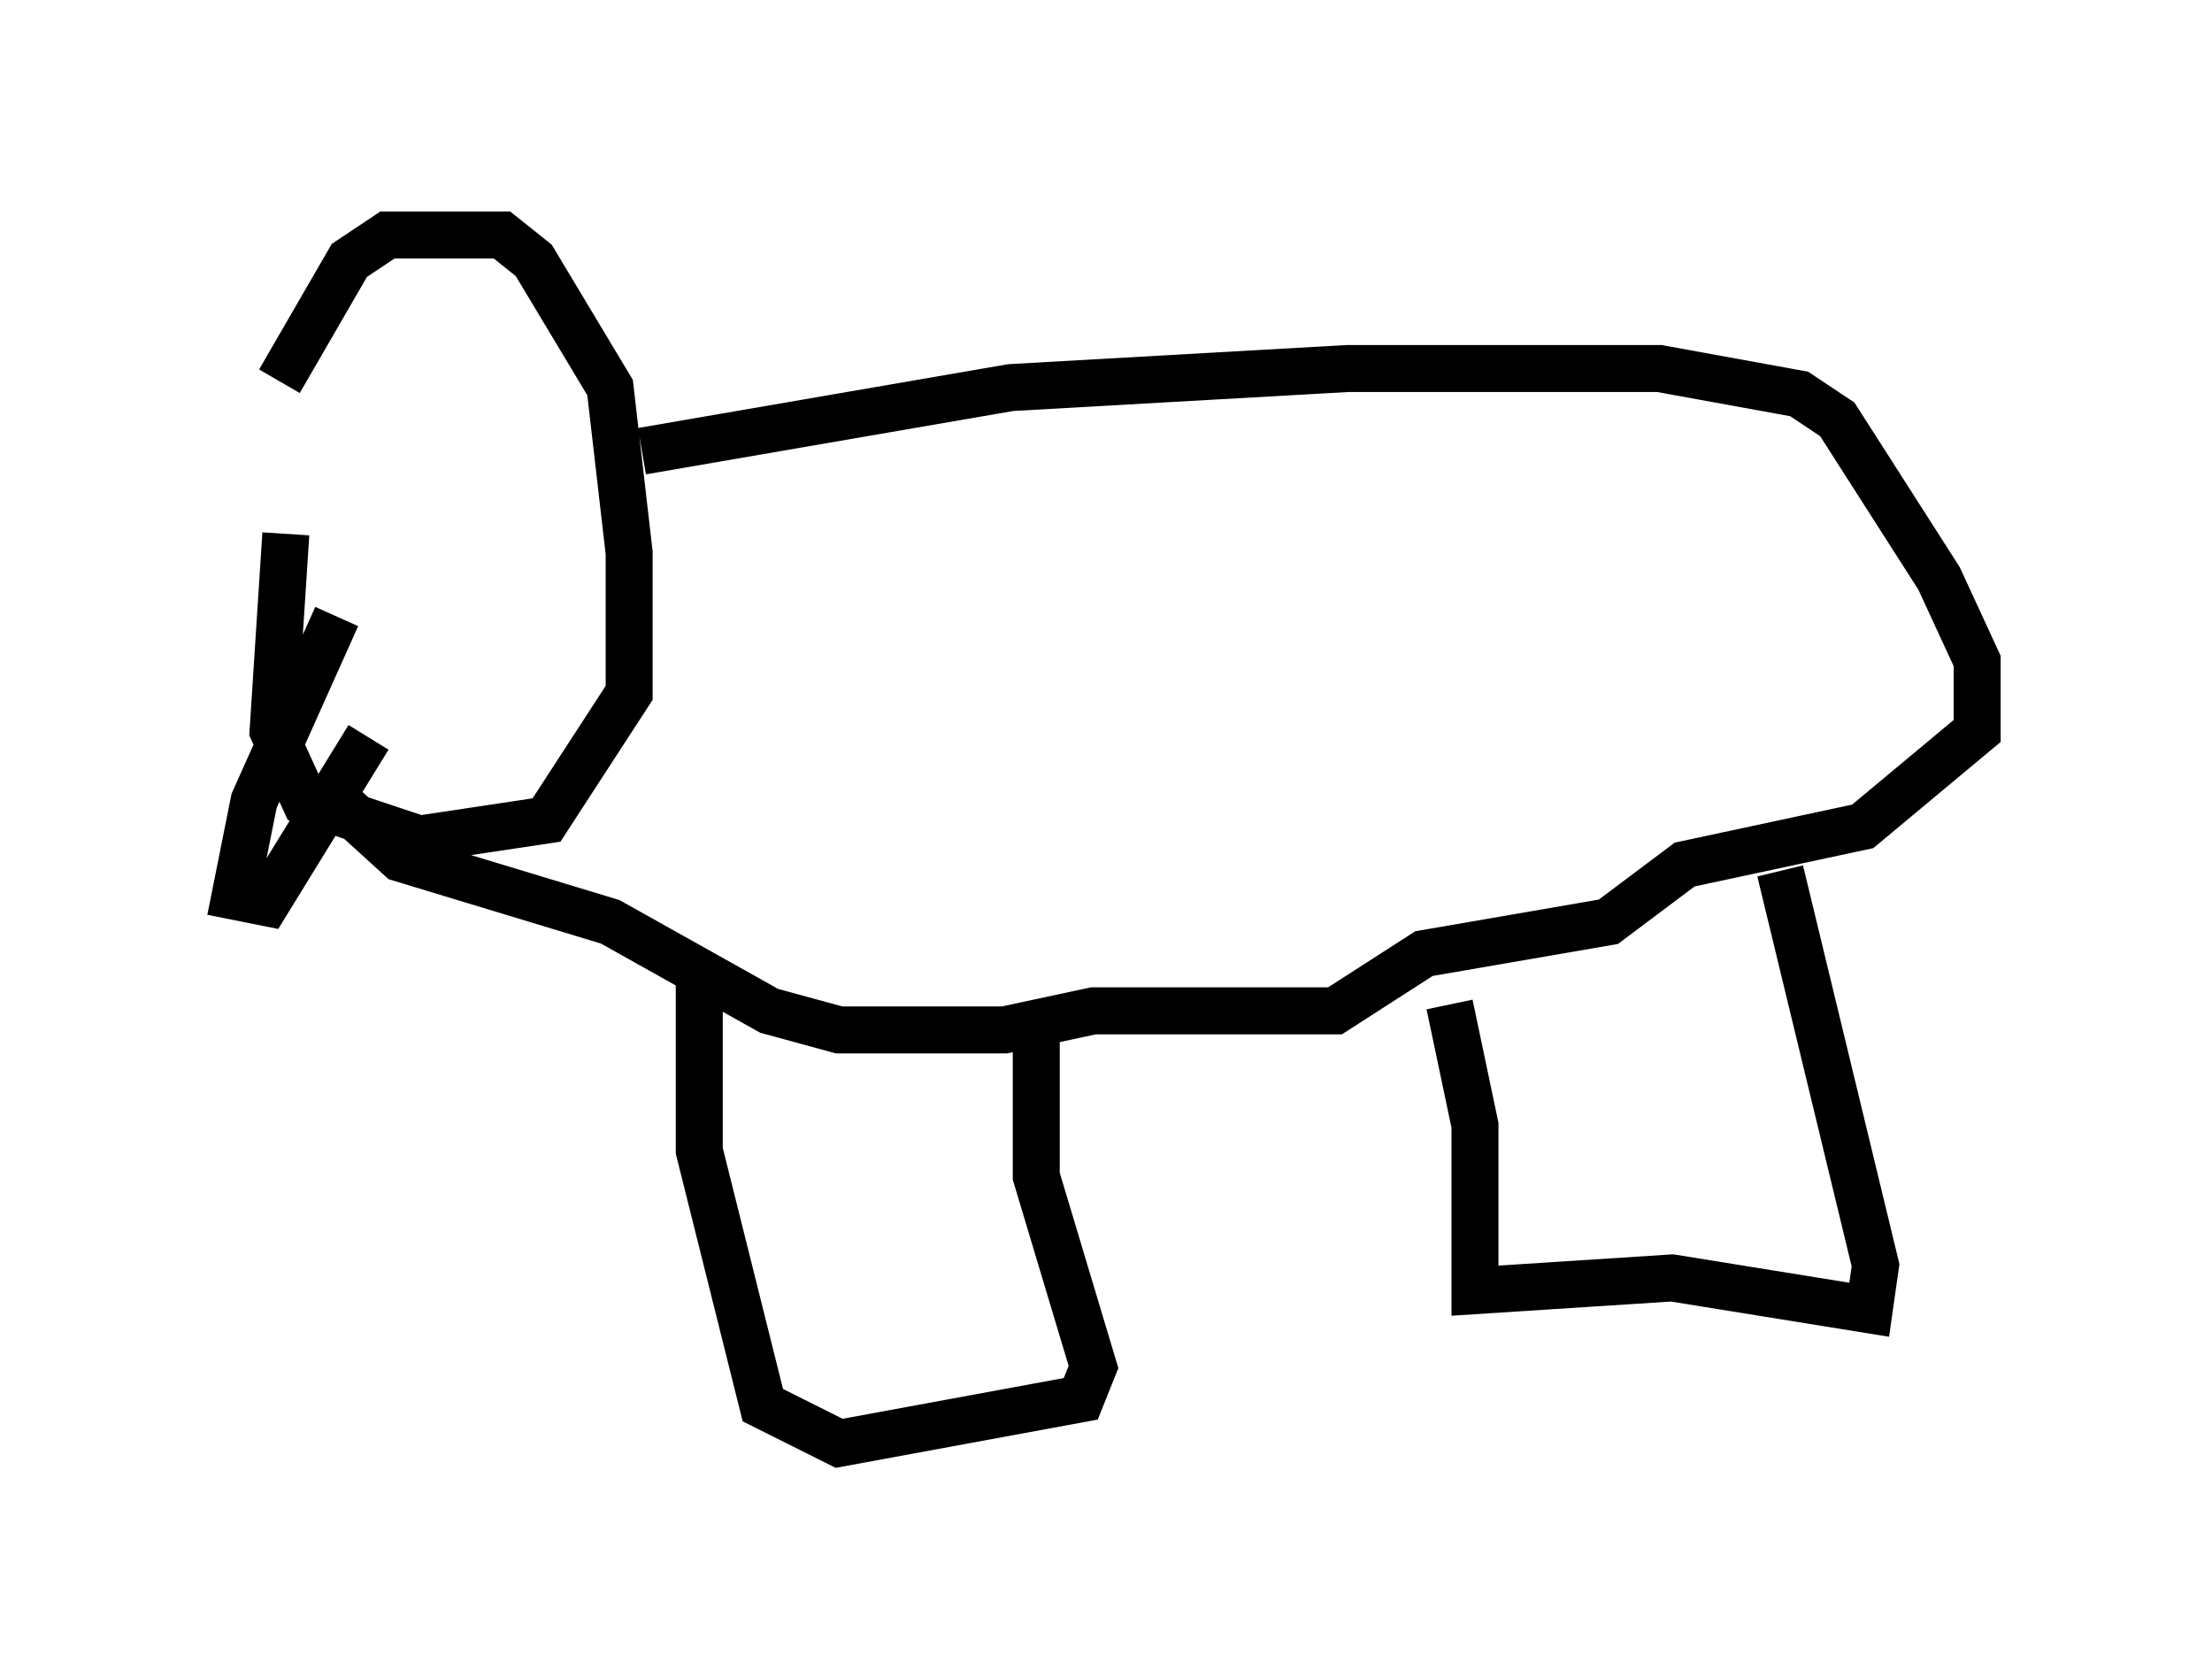 <?xml version="1.0" encoding="utf-8" ?>
<svg baseProfile="full" height="35.71" version="1.1" width="47.077" xmlns="http://www.w3.org/2000/svg" xmlns:ev="http://www.w3.org/2001/xml-events" xmlns:xlink="http://www.w3.org/1999/xlink"><defs /><rect fill="white" height="35.71" width="47.077" x="0" y="0" /><path d="M5.812, 11.089 m0.135, -2.977 l1.488, -2.571 0.812, -0.541 l2.436, 0.0 0.677, 0.541 l1.624, 2.706 0.406, 3.518 l0.0, 2.977 -1.759, 2.706 l-2.706, 0.406 -2.436, -0.812 l-0.677, -1.488 0.271, -4.195 m1.083, 1.759 l-1.759, 3.924 -0.406, 2.03 l0.677, 0.135 2.165, -3.518 m5.819, -6.089 l7.848, -1.353 7.172, -0.406 l6.631, 0.0 2.977, 0.541 l0.812, 0.541 2.165, 3.383 l0.812, 1.759 0.0, 1.488 l-2.436, 2.03 -3.789, 0.812 l-1.624, 1.218 -3.924, 0.677 l-1.894, 1.218 -5.142, 0.0 l-1.894, 0.406 -3.518, 0.0 l-1.488, -0.406 -3.383, -1.894 l-4.465, -1.353 -1.488, -1.353 m7.848, 4.059 l0.0, 3.518 1.353, 5.413 l1.624, 0.812 5.142, -0.947 l0.271, -0.677 -1.218, -4.059 l0.0, -3.248 m8.796, -0.406 l0.541, 2.571 0.0, 3.518 l4.195, -0.271 4.195, 0.677 l0.135, -0.947 -2.03, -8.39 " fill="none" stroke="black" stroke-width="1" /></svg>